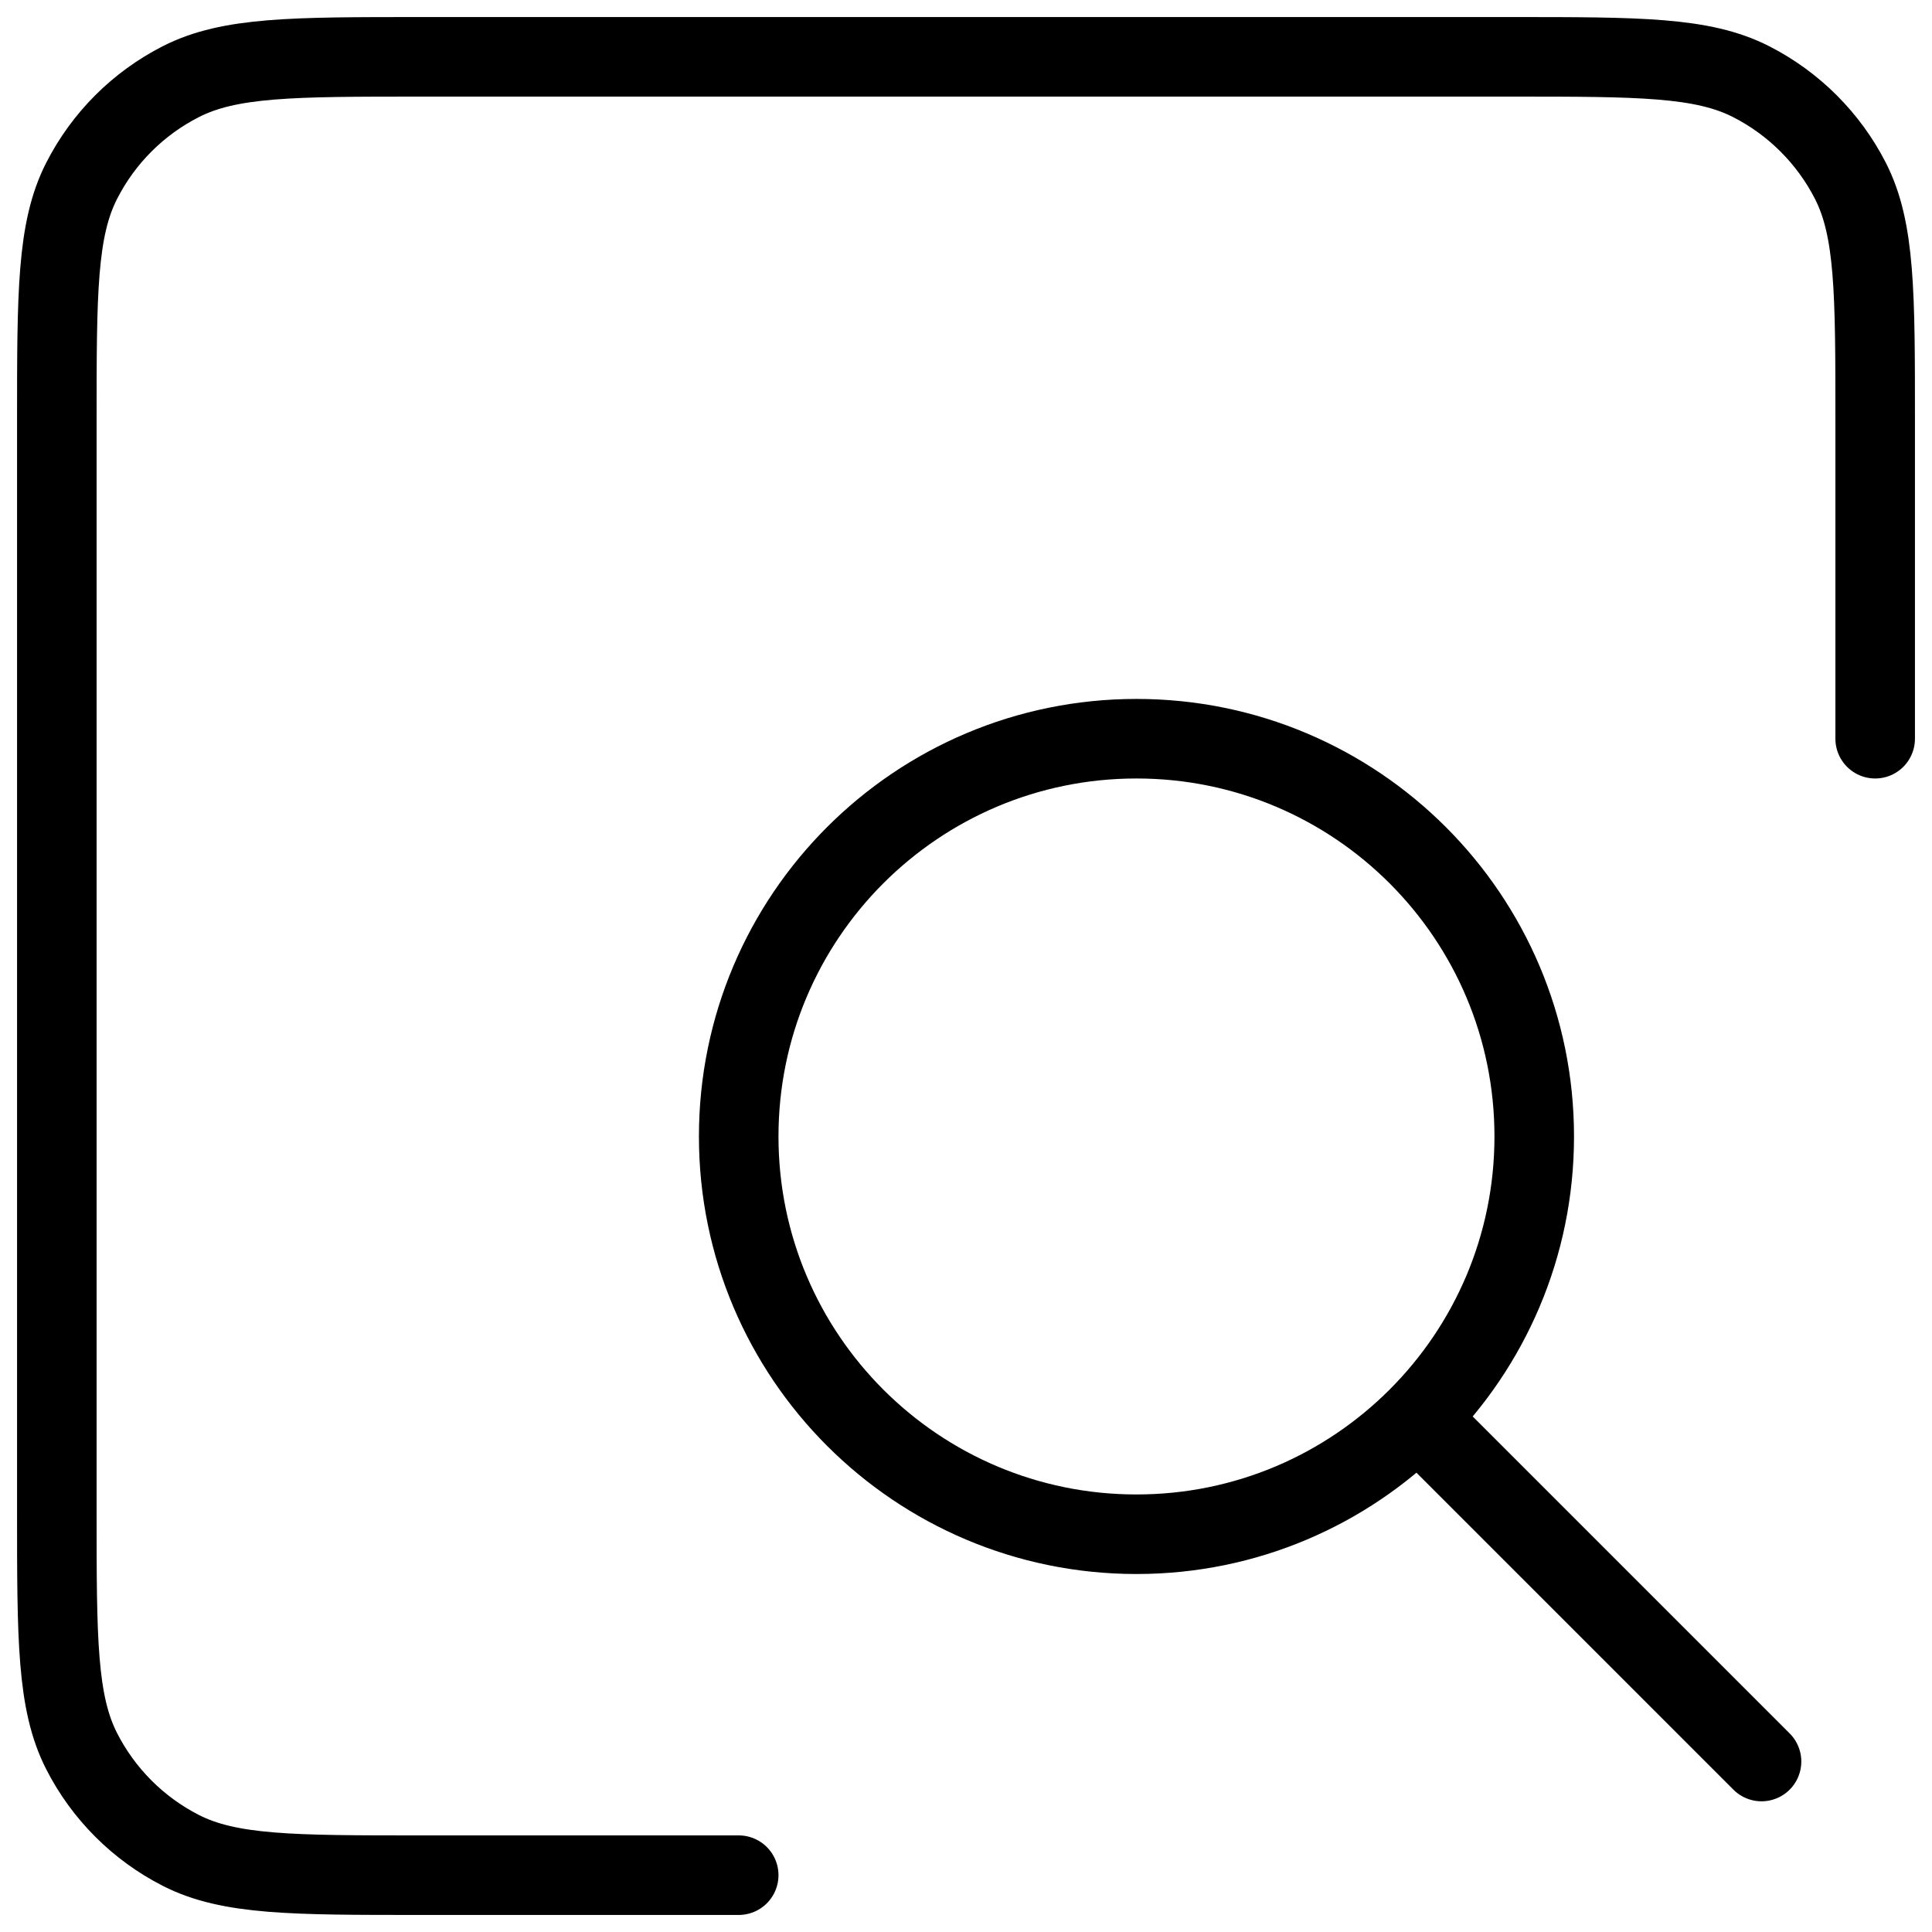 <svg width="34" height="34" viewBox="0 0 34 34" fill="none" xmlns="http://www.w3.org/2000/svg">
<path d="M31 31L25 25M13 33H7.394C5.158 33 4.038 33 3.184 32.565C2.431 32.181 1.819 31.568 1.436 30.816C1 29.96 1 28.841 1 26.6V7.4C1 5.16 1 4.039 1.436 3.184C1.819 2.431 2.431 1.819 3.184 1.436C4.039 1 5.16 1 7.4 1H26.6C28.841 1 29.959 1 30.815 1.436C31.567 1.819 32.181 2.431 32.565 3.184C33 4.038 33 5.158 33 7.394V13M20 27C16.134 27 13 23.866 13 20C13 16.134 16.134 13 20 13C23.866 13 27 16.134 27 20C27 23.866 23.866 27 20 27Z" stroke="black" stroke-width="1.4" stroke-linecap="round" stroke-linejoin="round"/>
</svg>
